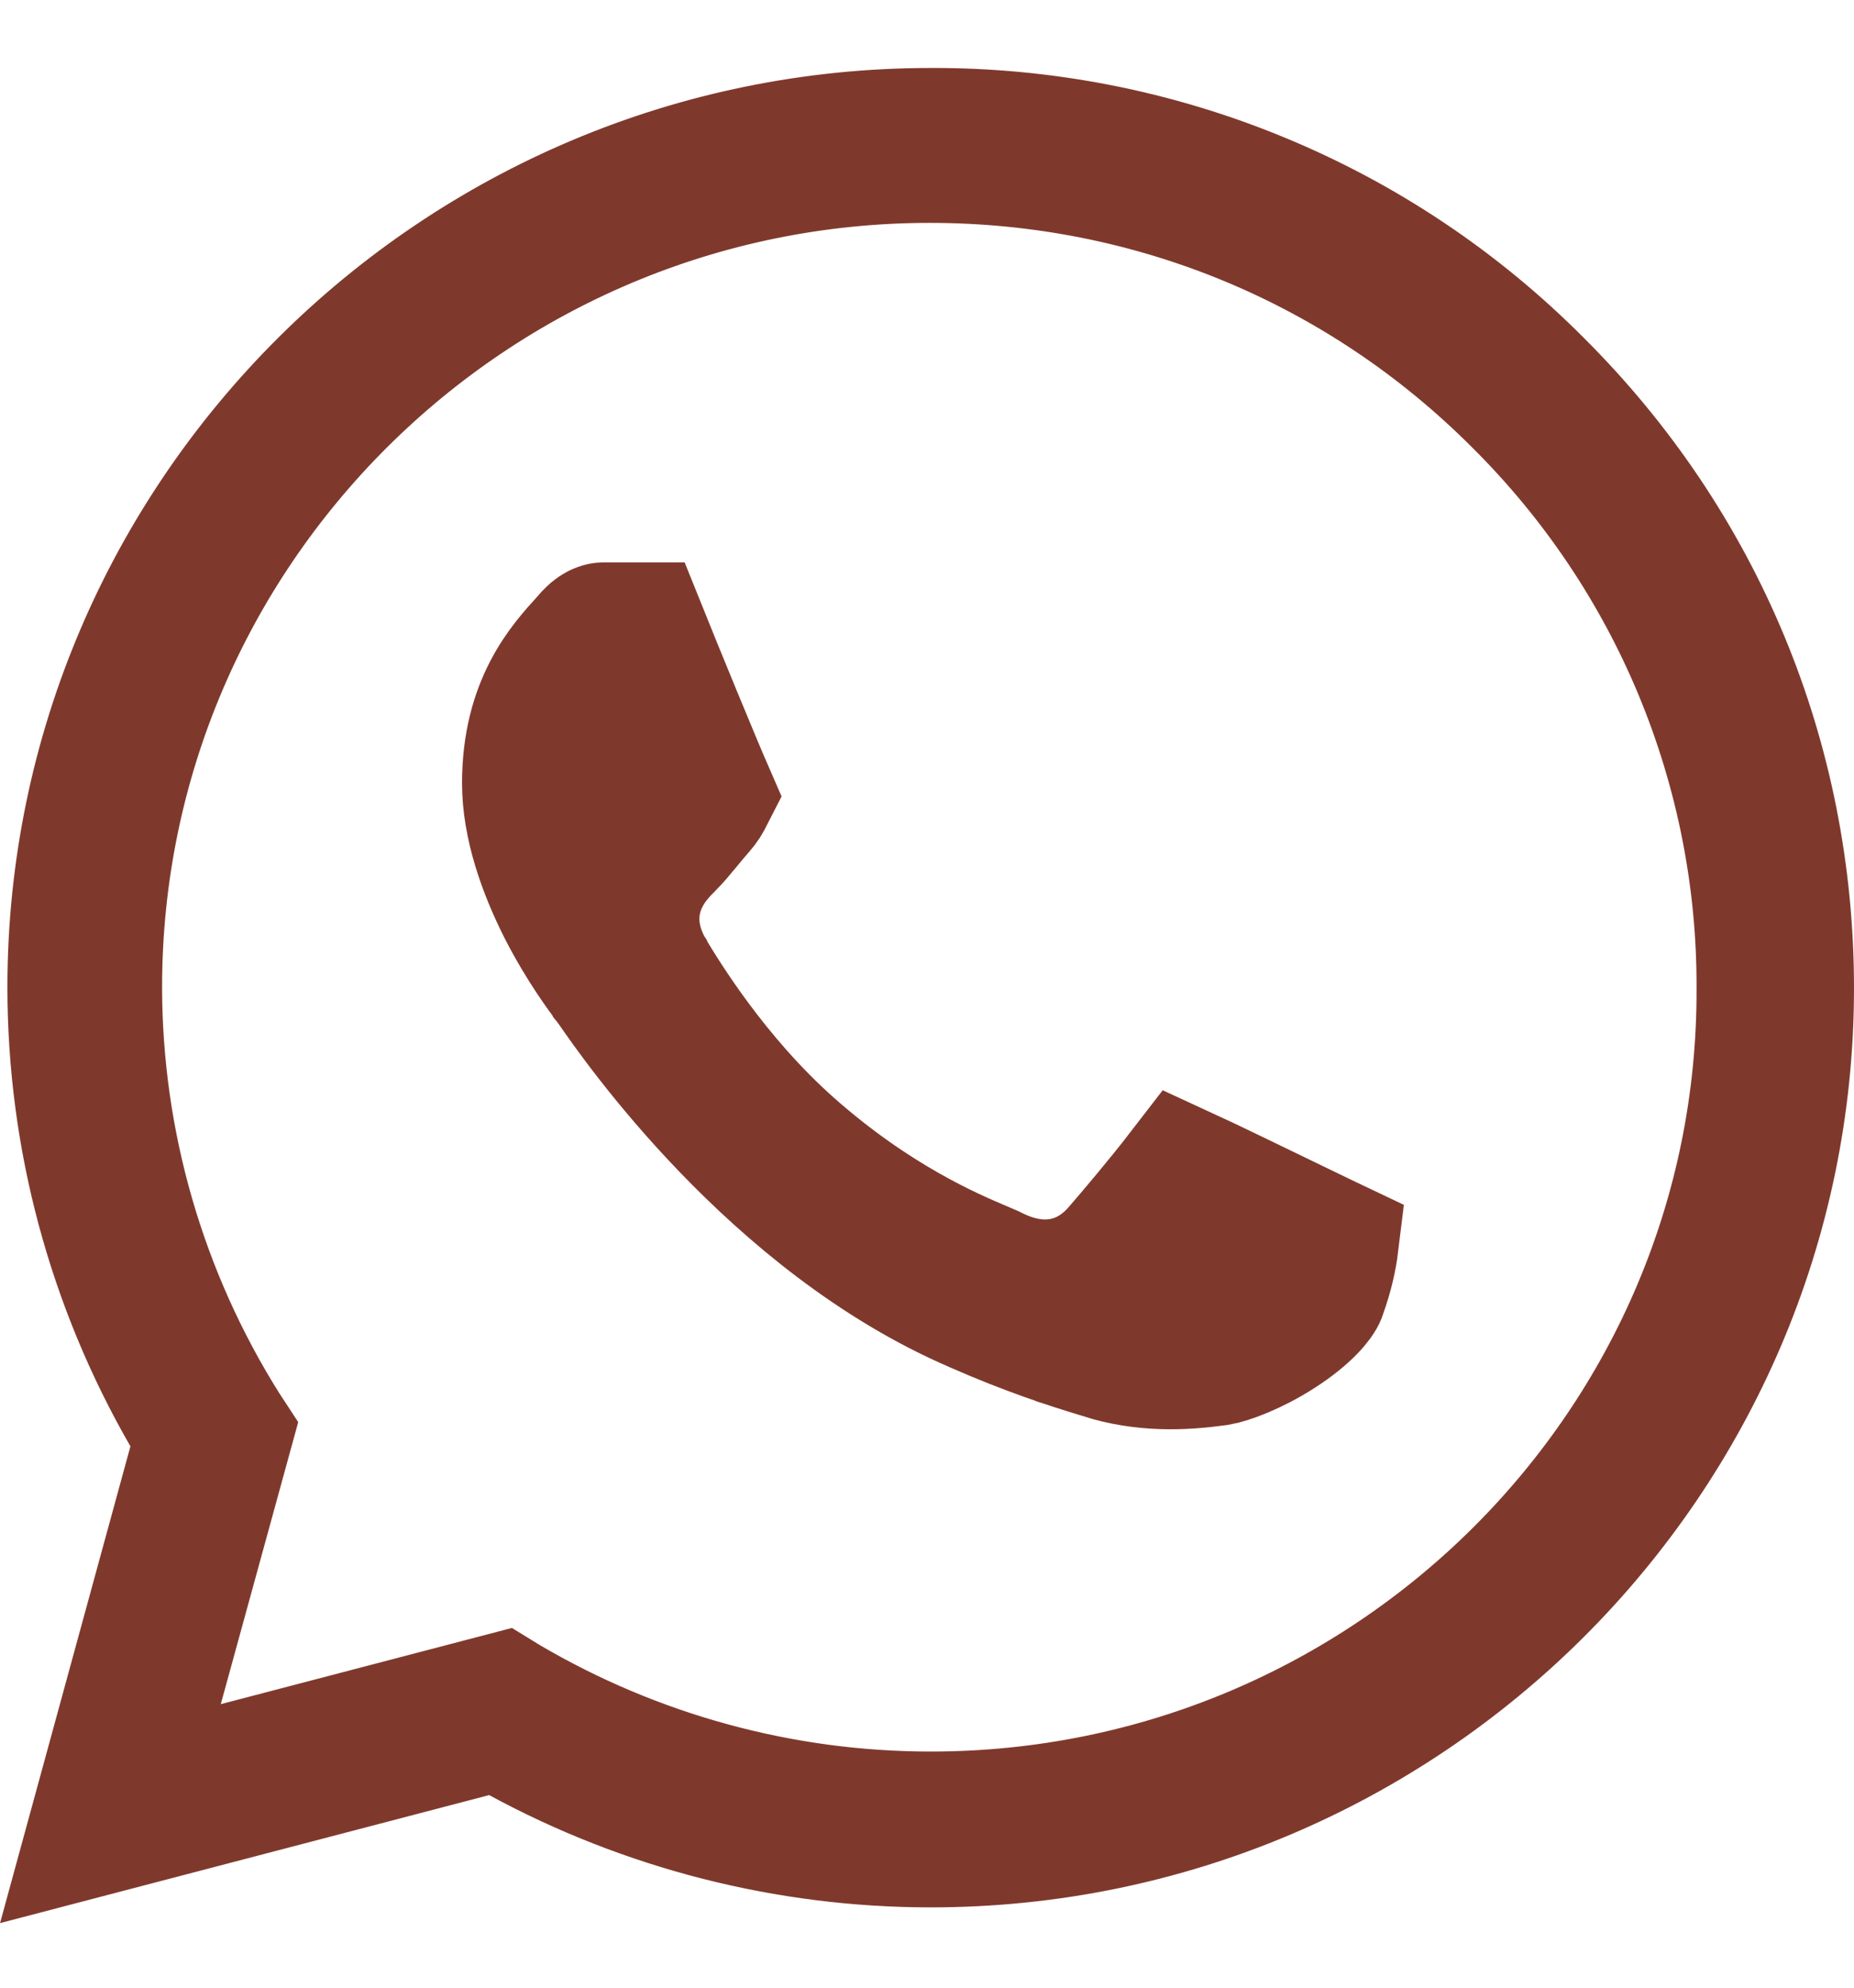 <svg width="14" height="15" viewBox="0 0 14 15" fill="none" xmlns="http://www.w3.org/2000/svg">
<path d="M11.605 2.902L11.607 2.904C12.828 4.119 13.5 5.735 13.5 7.457C13.5 11 10.596 13.894 7.028 13.894C5.944 13.894 4.879 13.621 3.932 13.107L3.758 13.013L3.567 13.063L0.711 13.81L1.467 11.047L1.522 10.846L1.418 10.665C0.856 9.69 0.556 8.586 0.556 7.45C0.556 3.906 3.461 1.013 7.028 1.013L7.03 1.013C7.881 1.01 8.723 1.175 9.509 1.5C10.295 1.824 11.007 2.301 11.605 2.902ZM3.817 12.842L3.817 12.842L3.82 12.844C4.79 13.414 5.897 13.718 7.028 13.718C10.494 13.718 13.325 10.915 13.311 7.456C13.314 6.633 13.152 5.817 12.836 5.055C12.52 4.294 12.055 3.603 11.468 3.021C10.284 1.836 8.701 1.182 7.021 1.182C3.553 1.182 0.724 3.993 0.724 7.45L0.724 7.45C0.725 8.629 1.059 9.783 1.687 10.782L1.687 10.782L1.691 10.788L1.71 10.817L1.185 12.728L0.956 13.563L1.794 13.344L3.786 12.823L3.817 12.842ZM9.993 9.357C10.017 9.368 10.04 9.379 10.061 9.389C10.049 9.487 10.022 9.615 9.97 9.757L9.97 9.757L9.968 9.764C9.955 9.801 9.868 9.918 9.657 10.053C9.46 10.18 9.27 10.247 9.195 10.259C8.927 10.296 8.633 10.308 8.32 10.208L8.32 10.207L8.313 10.205C8.071 10.132 7.767 10.033 7.377 9.862L7.373 9.86C5.849 9.206 4.802 7.693 4.627 7.439C4.618 7.428 4.612 7.419 4.608 7.412L4.604 7.407L4.599 7.401L4.598 7.399C4.559 7.347 4.404 7.142 4.258 6.857C4.108 6.561 3.989 6.223 3.989 5.91C3.989 5.318 4.258 5.024 4.426 4.84C4.439 4.825 4.452 4.811 4.464 4.797C4.492 4.768 4.515 4.756 4.528 4.751C4.544 4.744 4.556 4.744 4.559 4.744H4.832C4.955 5.05 5.248 5.763 5.349 5.994C5.323 6.045 5.311 6.064 5.285 6.094C5.24 6.146 5.204 6.189 5.173 6.227C5.124 6.286 5.087 6.331 5.05 6.367L5.05 6.367C5.048 6.369 5.046 6.371 5.044 6.374C5.002 6.415 4.883 6.531 4.823 6.699C4.742 6.922 4.787 7.141 4.89 7.324L4.894 7.33L4.897 7.337C5.006 7.518 5.383 8.141 5.964 8.657C6.598 9.219 7.17 9.462 7.401 9.56C7.432 9.573 7.458 9.584 7.476 9.592C7.597 9.654 7.771 9.721 7.973 9.698C8.199 9.672 8.356 9.546 8.456 9.427C8.538 9.333 8.772 9.057 8.933 8.848C9.116 8.932 9.467 9.103 9.724 9.227C9.842 9.284 9.94 9.332 9.993 9.357Z" fill="#7F392C" stroke="#7F392C"/>
</svg>
